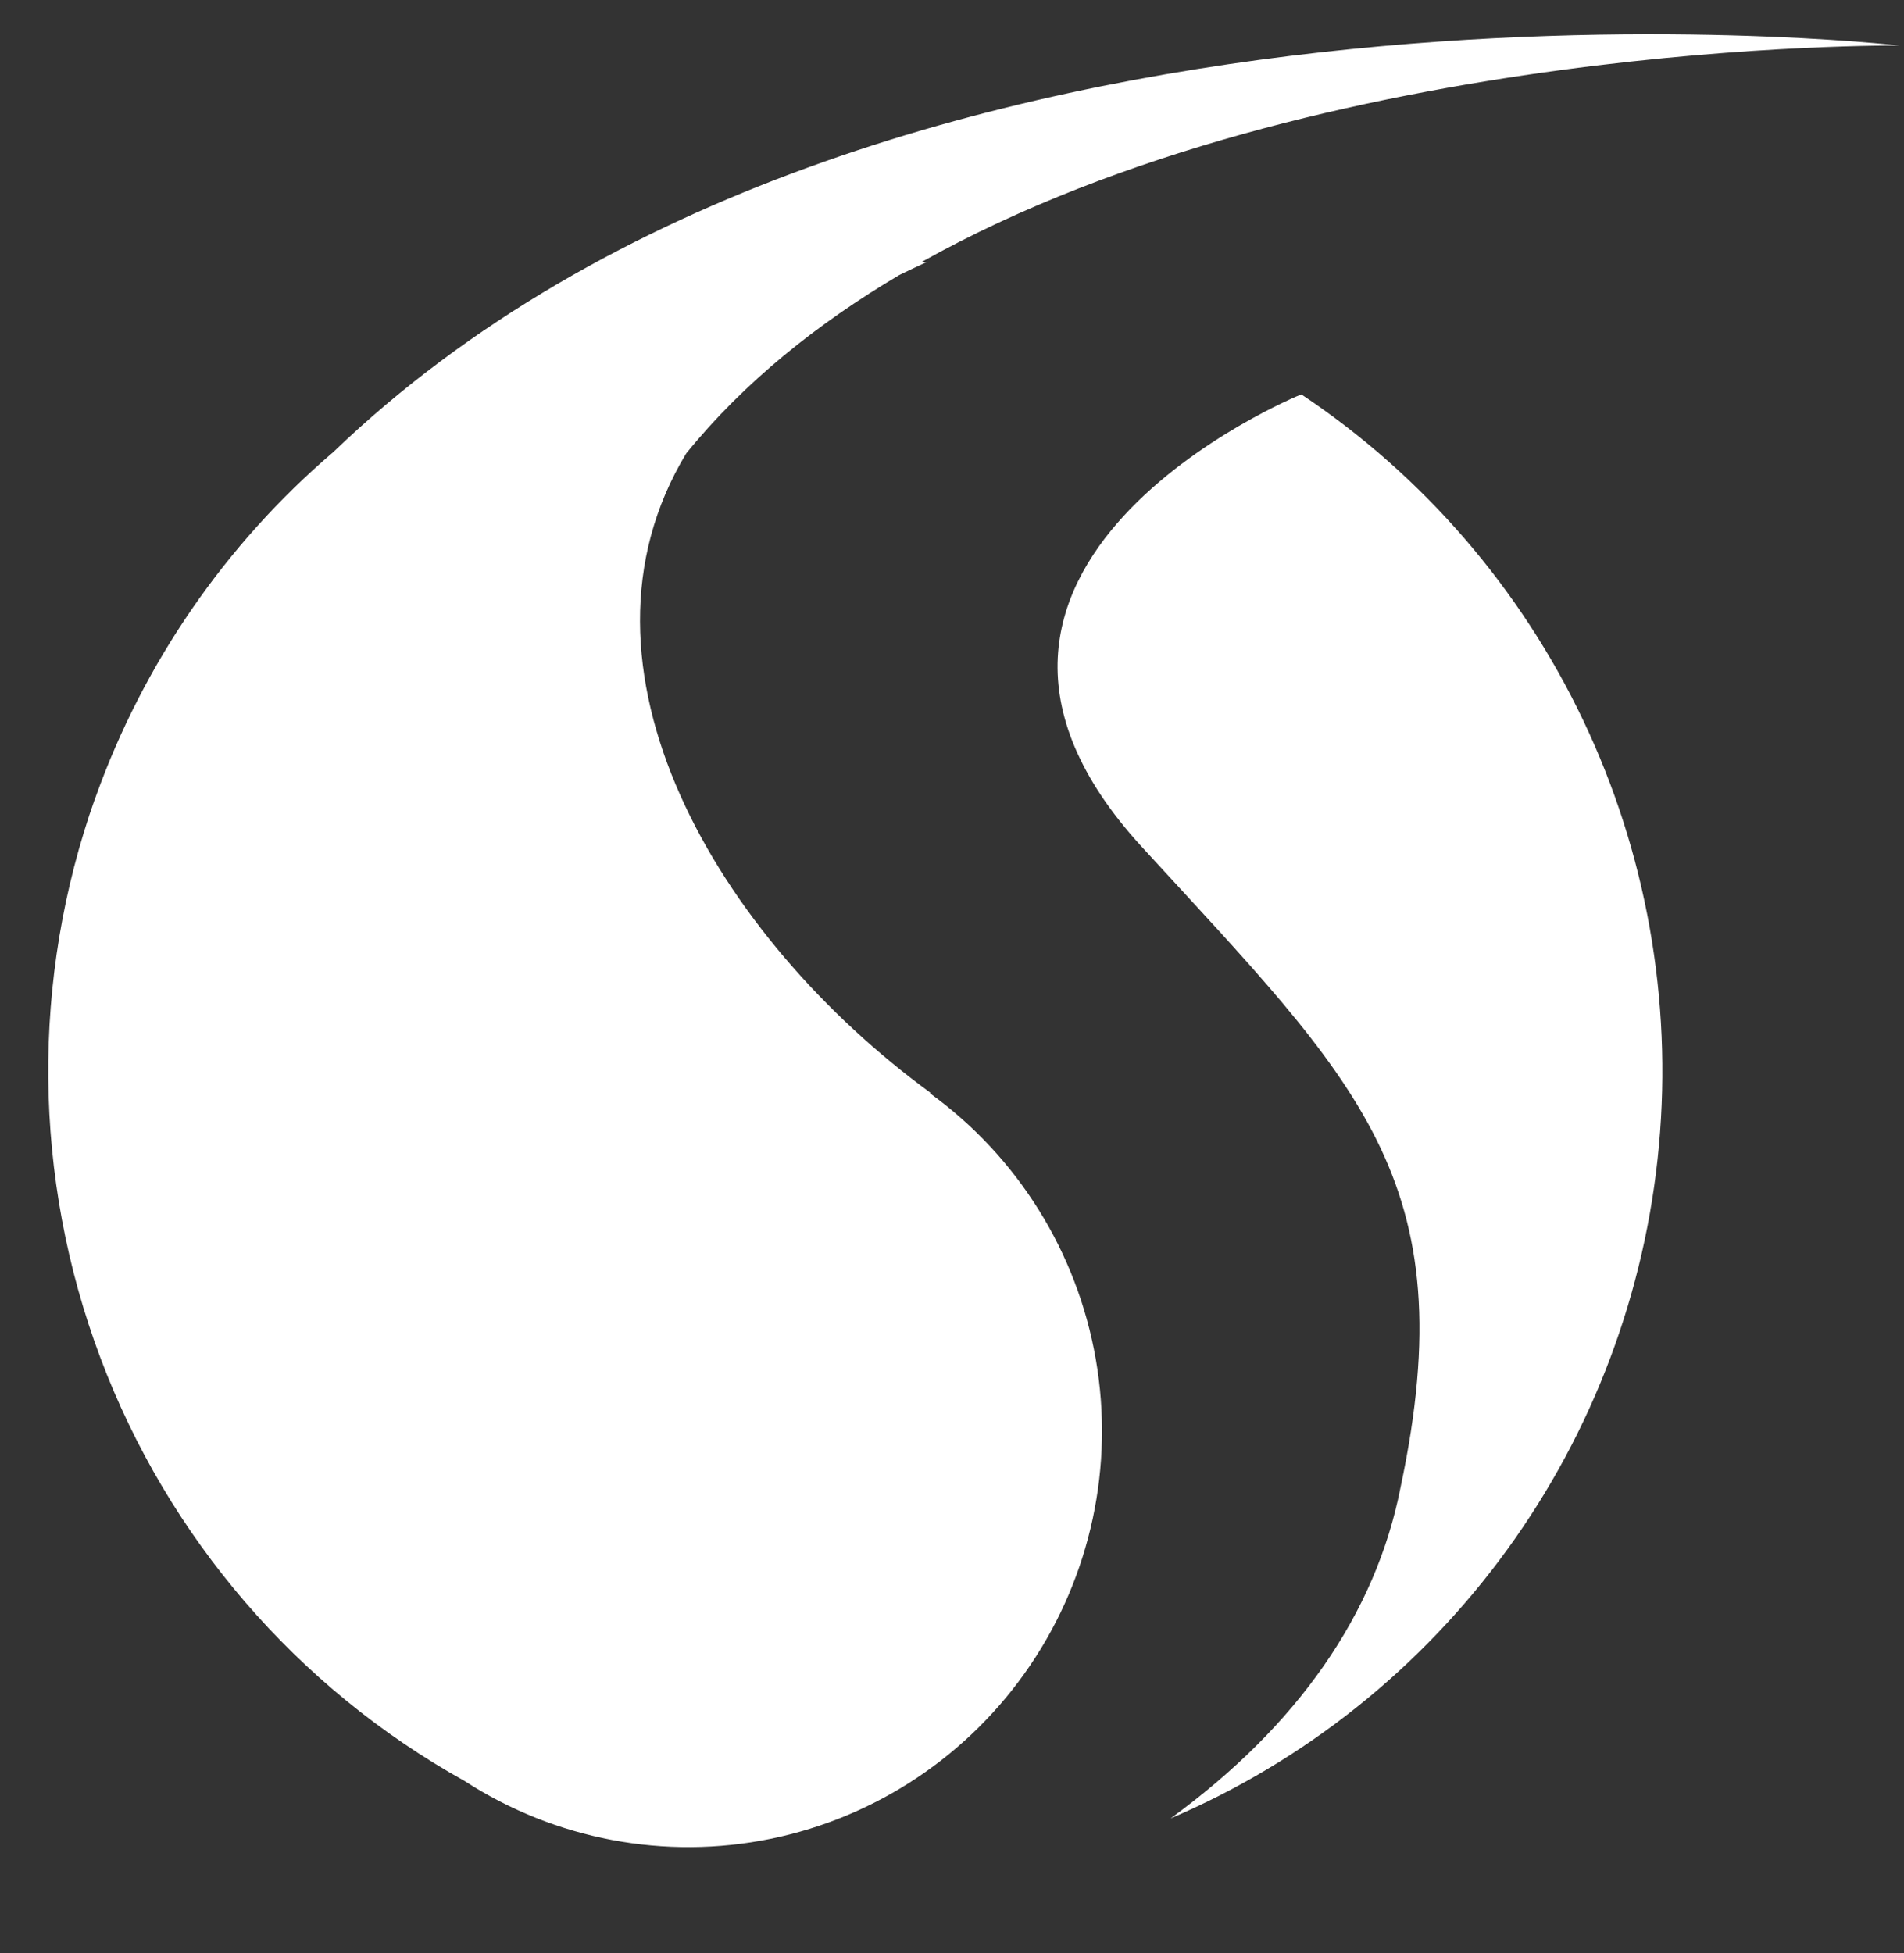<svg width="156" height="160" viewBox="0 0 156 160" fill="none" xmlns="http://www.w3.org/2000/svg">
<rect x="0" y="0" width="156" height="160" fill="#333333" stroke="none"/>
<path d="M76.214 89.579L76.238 89.526C58.817 76.806 45.635 54.649 56.23 37.135C60.965 31.305 66.978 26.497 73.689 22.526C74.415 22.174 75.152 21.823 75.917 21.472C75.791 21.472 75.662 21.472 75.536 21.447C108.175 3.206 155.64 3.733 155.64 3.733C155.64 3.733 71.985 -5.9 27.303 37.037C18.473 44.585 11.762 54.325 7.836 65.29C7.836 65.318 7.811 65.347 7.797 65.378C2.528 80.229 2.679 96.48 8.223 111.23C13.766 125.98 24.342 138.268 38.061 145.9C45.491 150.706 54.492 152.406 63.149 150.636C71.806 148.866 79.433 143.767 84.407 136.425C89.381 129.082 91.308 120.077 89.777 111.327C88.247 102.577 83.38 94.773 76.214 89.579V89.579Z" fill="white"/>
<path d="M106.624 32.31C106.324 32.391 72.495 46.396 93.544 69.368C111.192 88.627 120.121 96.603 114.747 121.864C112.707 132.245 106.272 141.418 95.911 148.966C106.907 144.27 116.433 136.667 123.478 126.964C130.523 117.261 134.823 105.82 135.921 93.857C137.02 81.893 134.876 69.854 129.718 59.017C124.56 48.18 116.579 38.951 106.624 32.31Z" fill="white"/>
</svg>
